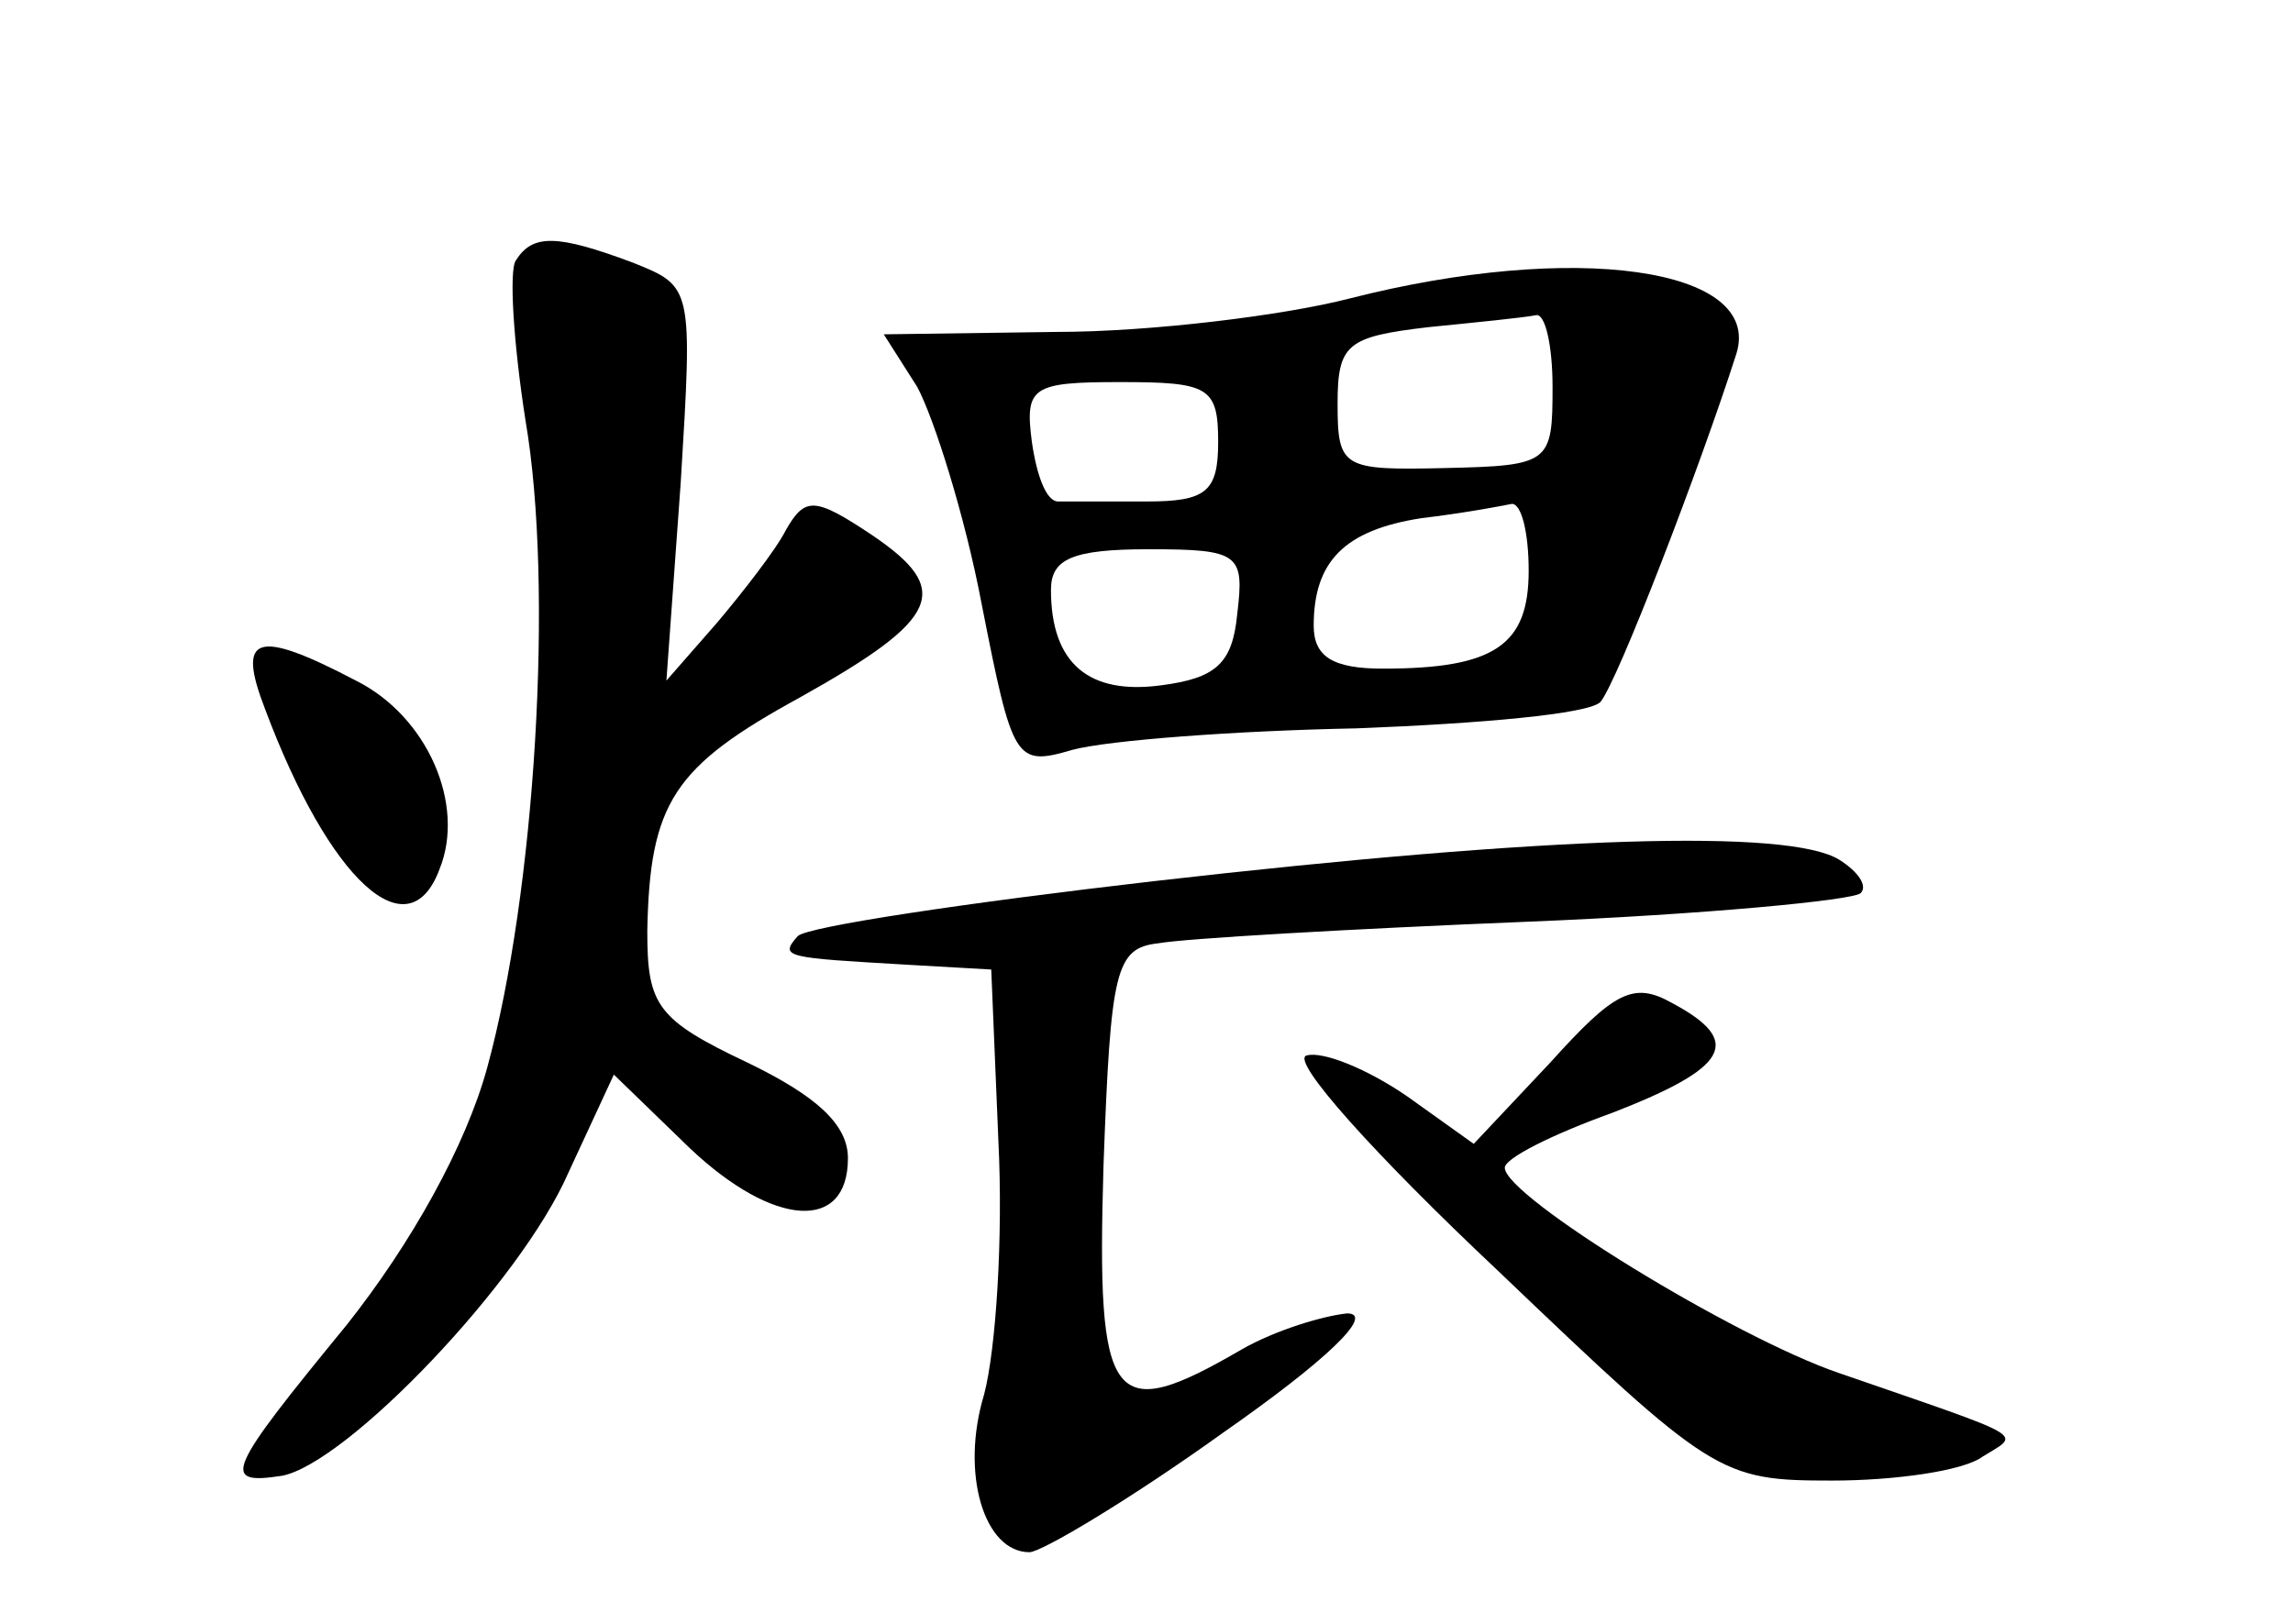 <?xml version="1.0" standalone="no"?>
<!DOCTYPE svg PUBLIC "-//W3C//DTD SVG 20010904//EN"
 "http://www.w3.org/TR/2001/REC-SVG-20010904/DTD/svg10.dtd">
<svg version="1.0" xmlns="http://www.w3.org/2000/svg"
 width="96pt" height="68pt" viewBox="0 0 96 68"
 preserveAspectRatio="xMidYMid meet">
<g transform="translate(0,68) scale(0.1,-0.1)"
fill="#000000" stroke="none">
<path d="M216 571 c-3 -4 -1 -35 4 -67 12 -70 4 -198 -16 -271 -9 -33 -32 -74
-59 -108 -50 -61 -53 -67 -27 -63 27 5 100 81 120 127 l19 41 32 -31 c35 -33
66 -35 66 -4 0 14 -13 26 -42 40 -38 18 -42 24 -42 55 1 54 11 69 64 98 59 33
64 45 30 68 -24 16 -28 16 -36 2 -4 -8 -18 -26 -29 -39 l-21 -24 6 83 c5 82 5
82 -20 92 -32 12 -42 12 -49 1z"/>
<path d="M565 555 c-27 -7 -83 -14 -123 -14 l-72 -1 14 -22 c7 -13 20 -54 27
-91 13 -66 14 -68 38 -61 15 4 68 8 119 9 52 2 97 6 102 11 7 8 42 99 57 146
11 36 -68 47 -162 23z m85 -37 c0 -32 -1 -33 -45 -34 -43 -1 -45 0 -45 27 0
25 4 28 38 32 20 2 40 4 45 5 4 1 7 -13 7 -30z m-140 -23 c0 -21 -5 -25 -30
-25 -16 0 -33 0 -37 0 -5 0 -9 11 -11 25 -3 23 0 25 37 25 37 0 41 -2 41 -25z
m130 -54 c0 -31 -14 -41 -61 -41 -21 0 -29 5 -29 18 0 27 13 40 45 45 17 2 33
5 38 6 4 0 7 -12 7 -28z m-122 -18 c-2 -21 -9 -27 -32 -30 -30 -4 -46 9 -46
40 0 13 9 17 41 17 38 0 40 -2 37 -27z"/>
<path d="M111 383 c27 -72 60 -102 73 -67 11 27 -5 64 -35 79 -42 22 -50 19
-38 -12z"/>
<path d="M483 311 c-78 -9 -145 -19 -149 -23 -8 -9 -5 -9 46 -12 l35 -2 3 -72
c2 -40 -1 -87 -6 -106 -10 -33 0 -66 19 -66 5 0 42 22 81 50 43 30 64 50 52
50 -10 -1 -30 -7 -44 -15 -55 -32 -61 -24 -58 77 3 82 5 91 23 93 11 2 80 6
154 9 74 3 137 9 140 12 3 3 -1 9 -9 14 -21 13 -121 10 -287 -9z"/>
<path d="M649 235 l-32 -34 -28 20 c-16 11 -35 19 -42 17 -7 -2 29 -42 80 -90
90 -86 93 -88 140 -88 26 0 55 4 63 10 16 10 21 7 -60 35 -44 15 -140 74 -140
86 0 4 20 14 45 23 49 19 55 30 25 46 -16 9 -24 5 -51 -25z"/>
</g>
</svg>
